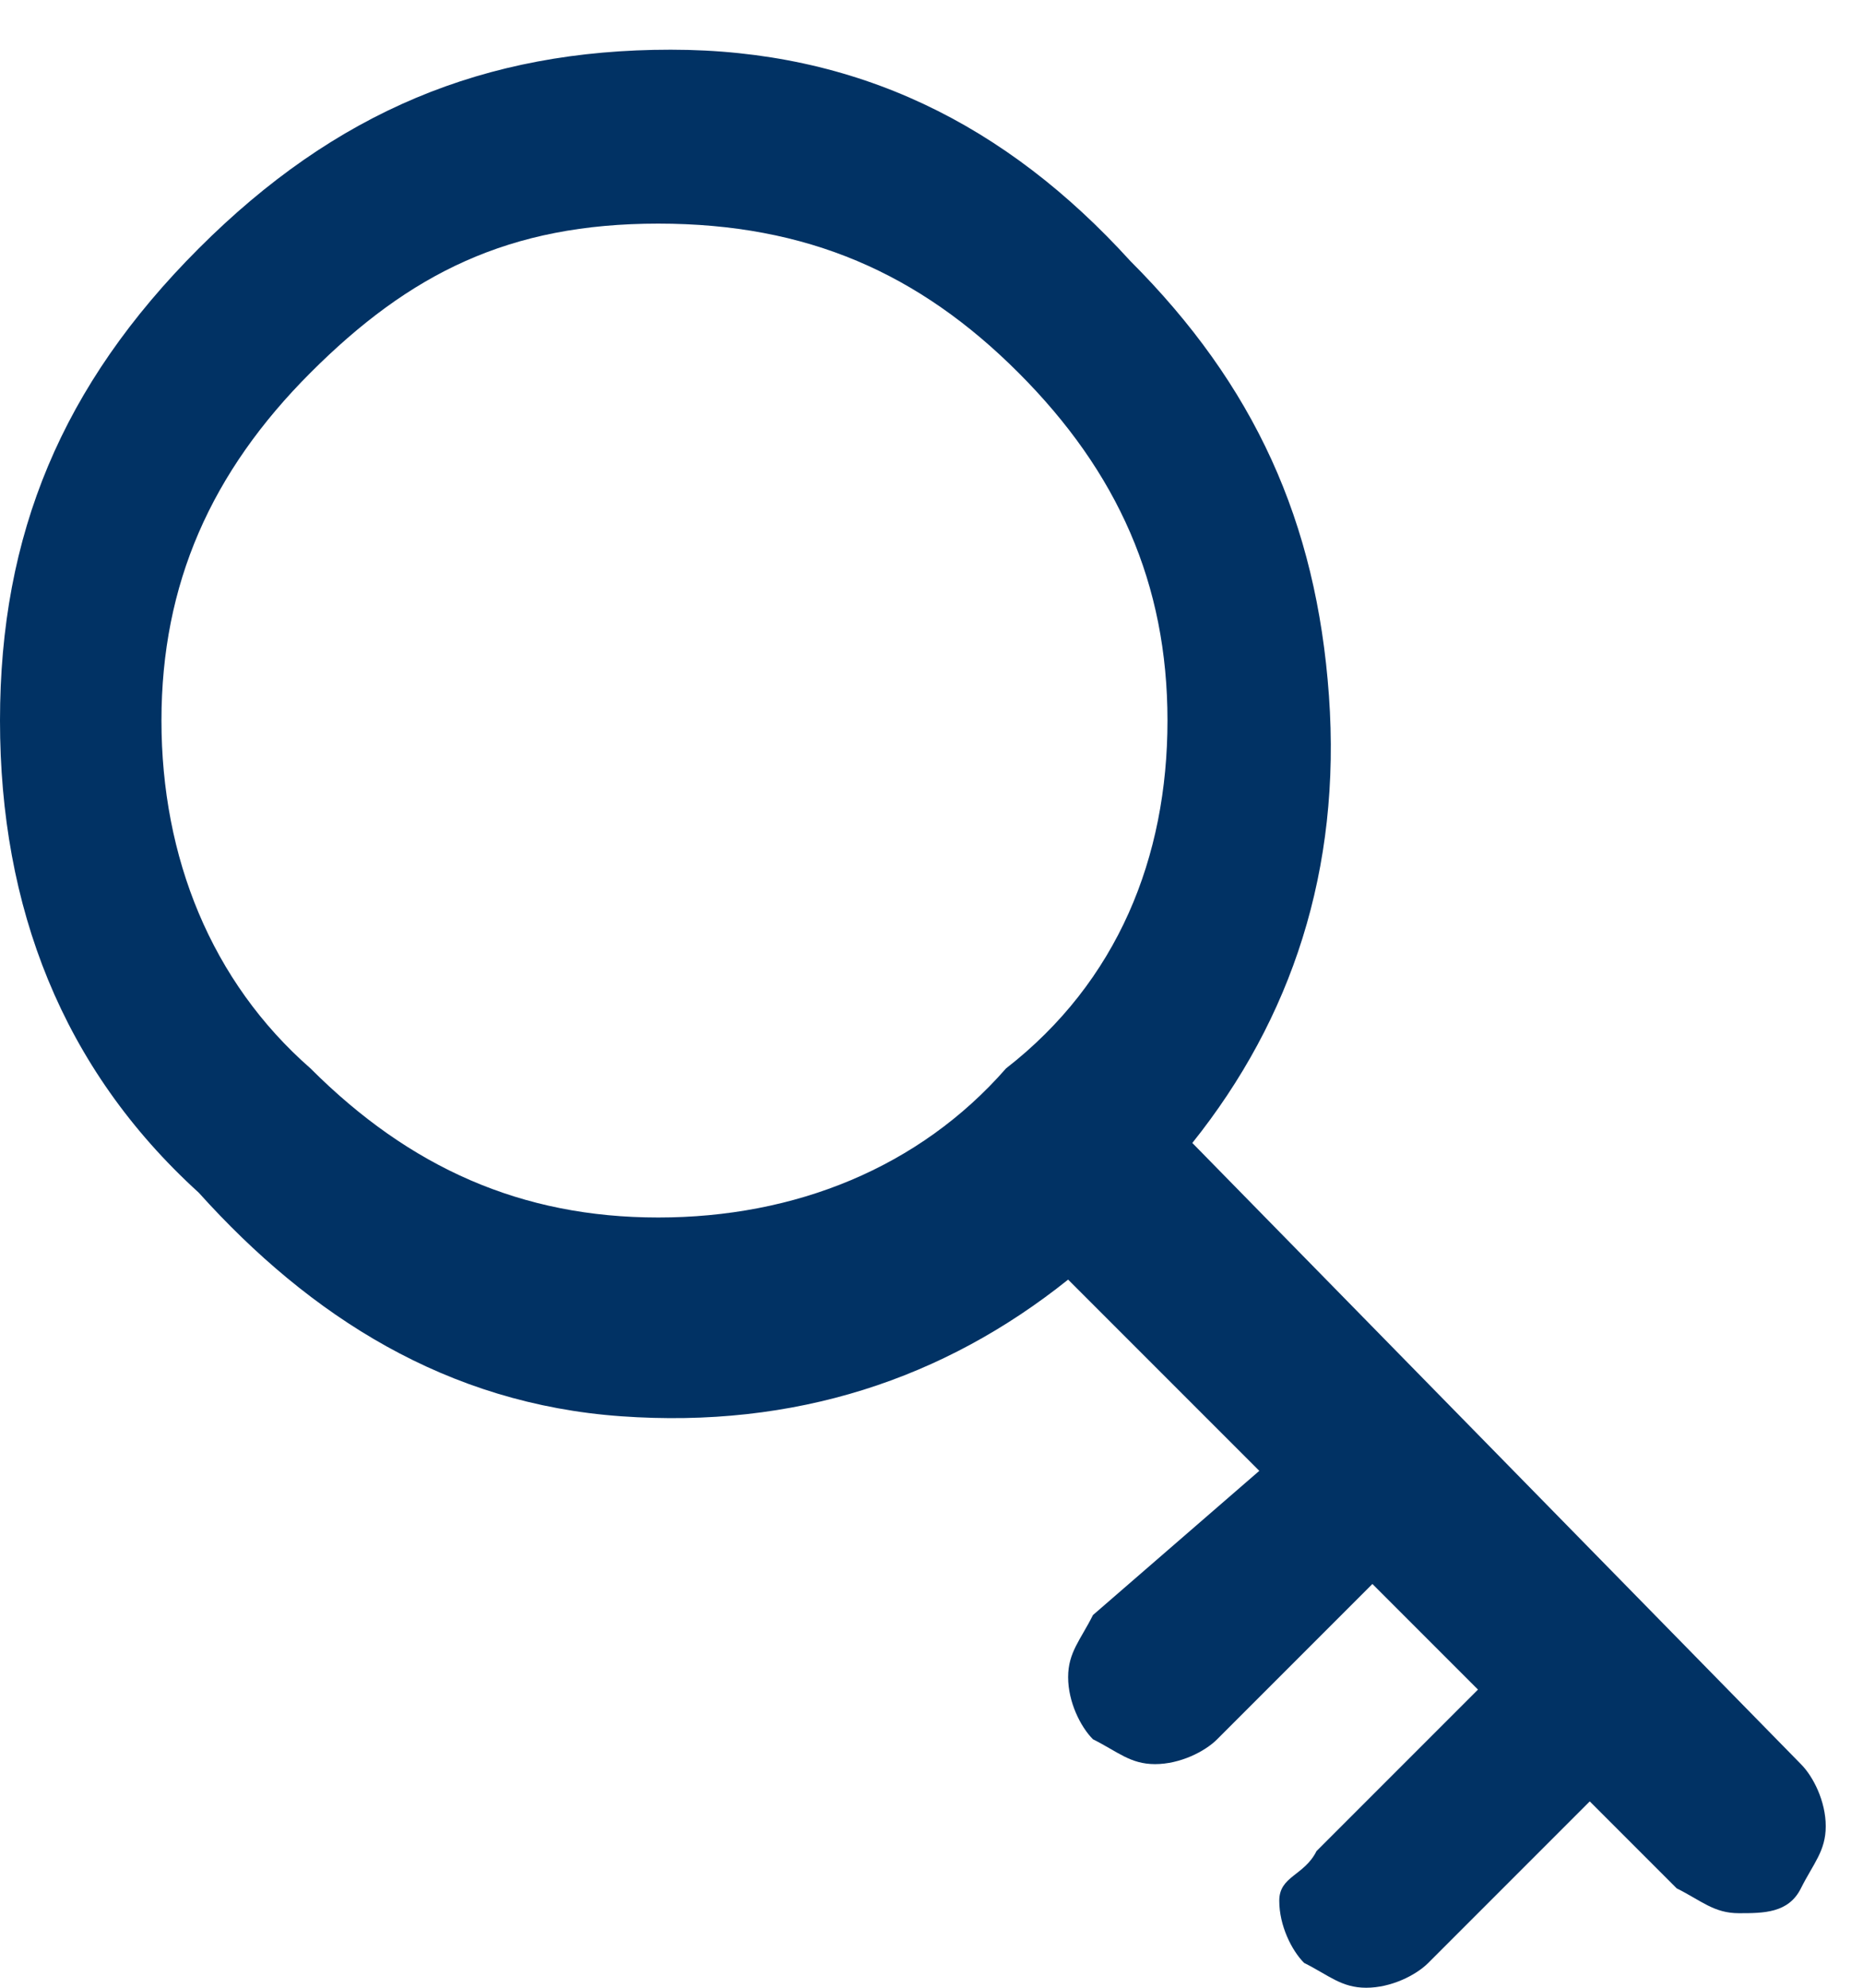<?xml version="1.0" encoding="utf-8"?>
<!-- Generator: Adobe Illustrator 23.0.2, SVG Export Plug-In . SVG Version: 6.00 Build 0)  -->
<svg version="1.1" id="Layer_1" xmlns="http://www.w3.org/2000/svg" xmlns:xlink="http://www.w3.org/1999/xlink" x="0px" y="0px"
	 viewBox="0 0 15 16" style="enable-background:new 0 0 15 16;" xml:space="preserve">
<style type="text/css">
	.st0{fill:#013264;}
</style>
<path id="key" class="st0" d="M1.6,9.6C0.5,8.6,0,7.3,0,5.8c0-1.5,0.5-2.7,1.6-3.8s2.3-1.6,3.8-1.6S8.1,1,9.1,2.1
	c1,1,1.5,2.1,1.6,3.5s-0.3,2.6-1.1,3.6l4.9,5c0.1,0.1,0.2,0.3,0.2,0.5s-0.1,0.3-0.2,0.5s-0.3,0.2-0.5,0.2s-0.3-0.1-0.5-0.2l-4.9-4.9
	c-1,0.8-2.2,1.2-3.6,1.1S2.5,10.6,1.6,9.6z M1.3,5.8c0,1.1,0.4,2.1,1.2,2.8c0.8,0.8,1.7,1.2,2.8,1.2s2.1-0.4,2.8-1.2
	C9,7.9,9.4,6.9,9.4,5.8S9,3.8,8.2,3C7.4,2.2,6.5,1.8,5.3,1.8S3.3,2.2,2.5,3S1.3,4.7,1.3,5.8z M10.3,11.7l0.9,0.9l-1.4,1.4
	c-0.1,0.1-0.3,0.2-0.5,0.2c-0.2,0-0.3-0.1-0.5-0.2c-0.1-0.1-0.2-0.3-0.2-0.5s0.1-0.3,0.2-0.5L10.3,11.7z M10.6,14.9l1.4-1.4l0.9,0.9
	l-1.4,1.4c-0.1,0.1-0.3,0.2-0.5,0.2s-0.3-0.1-0.5-0.2c-0.1-0.1-0.2-0.3-0.2-0.5S10.5,15.1,10.6,14.9z"/>
</svg>
